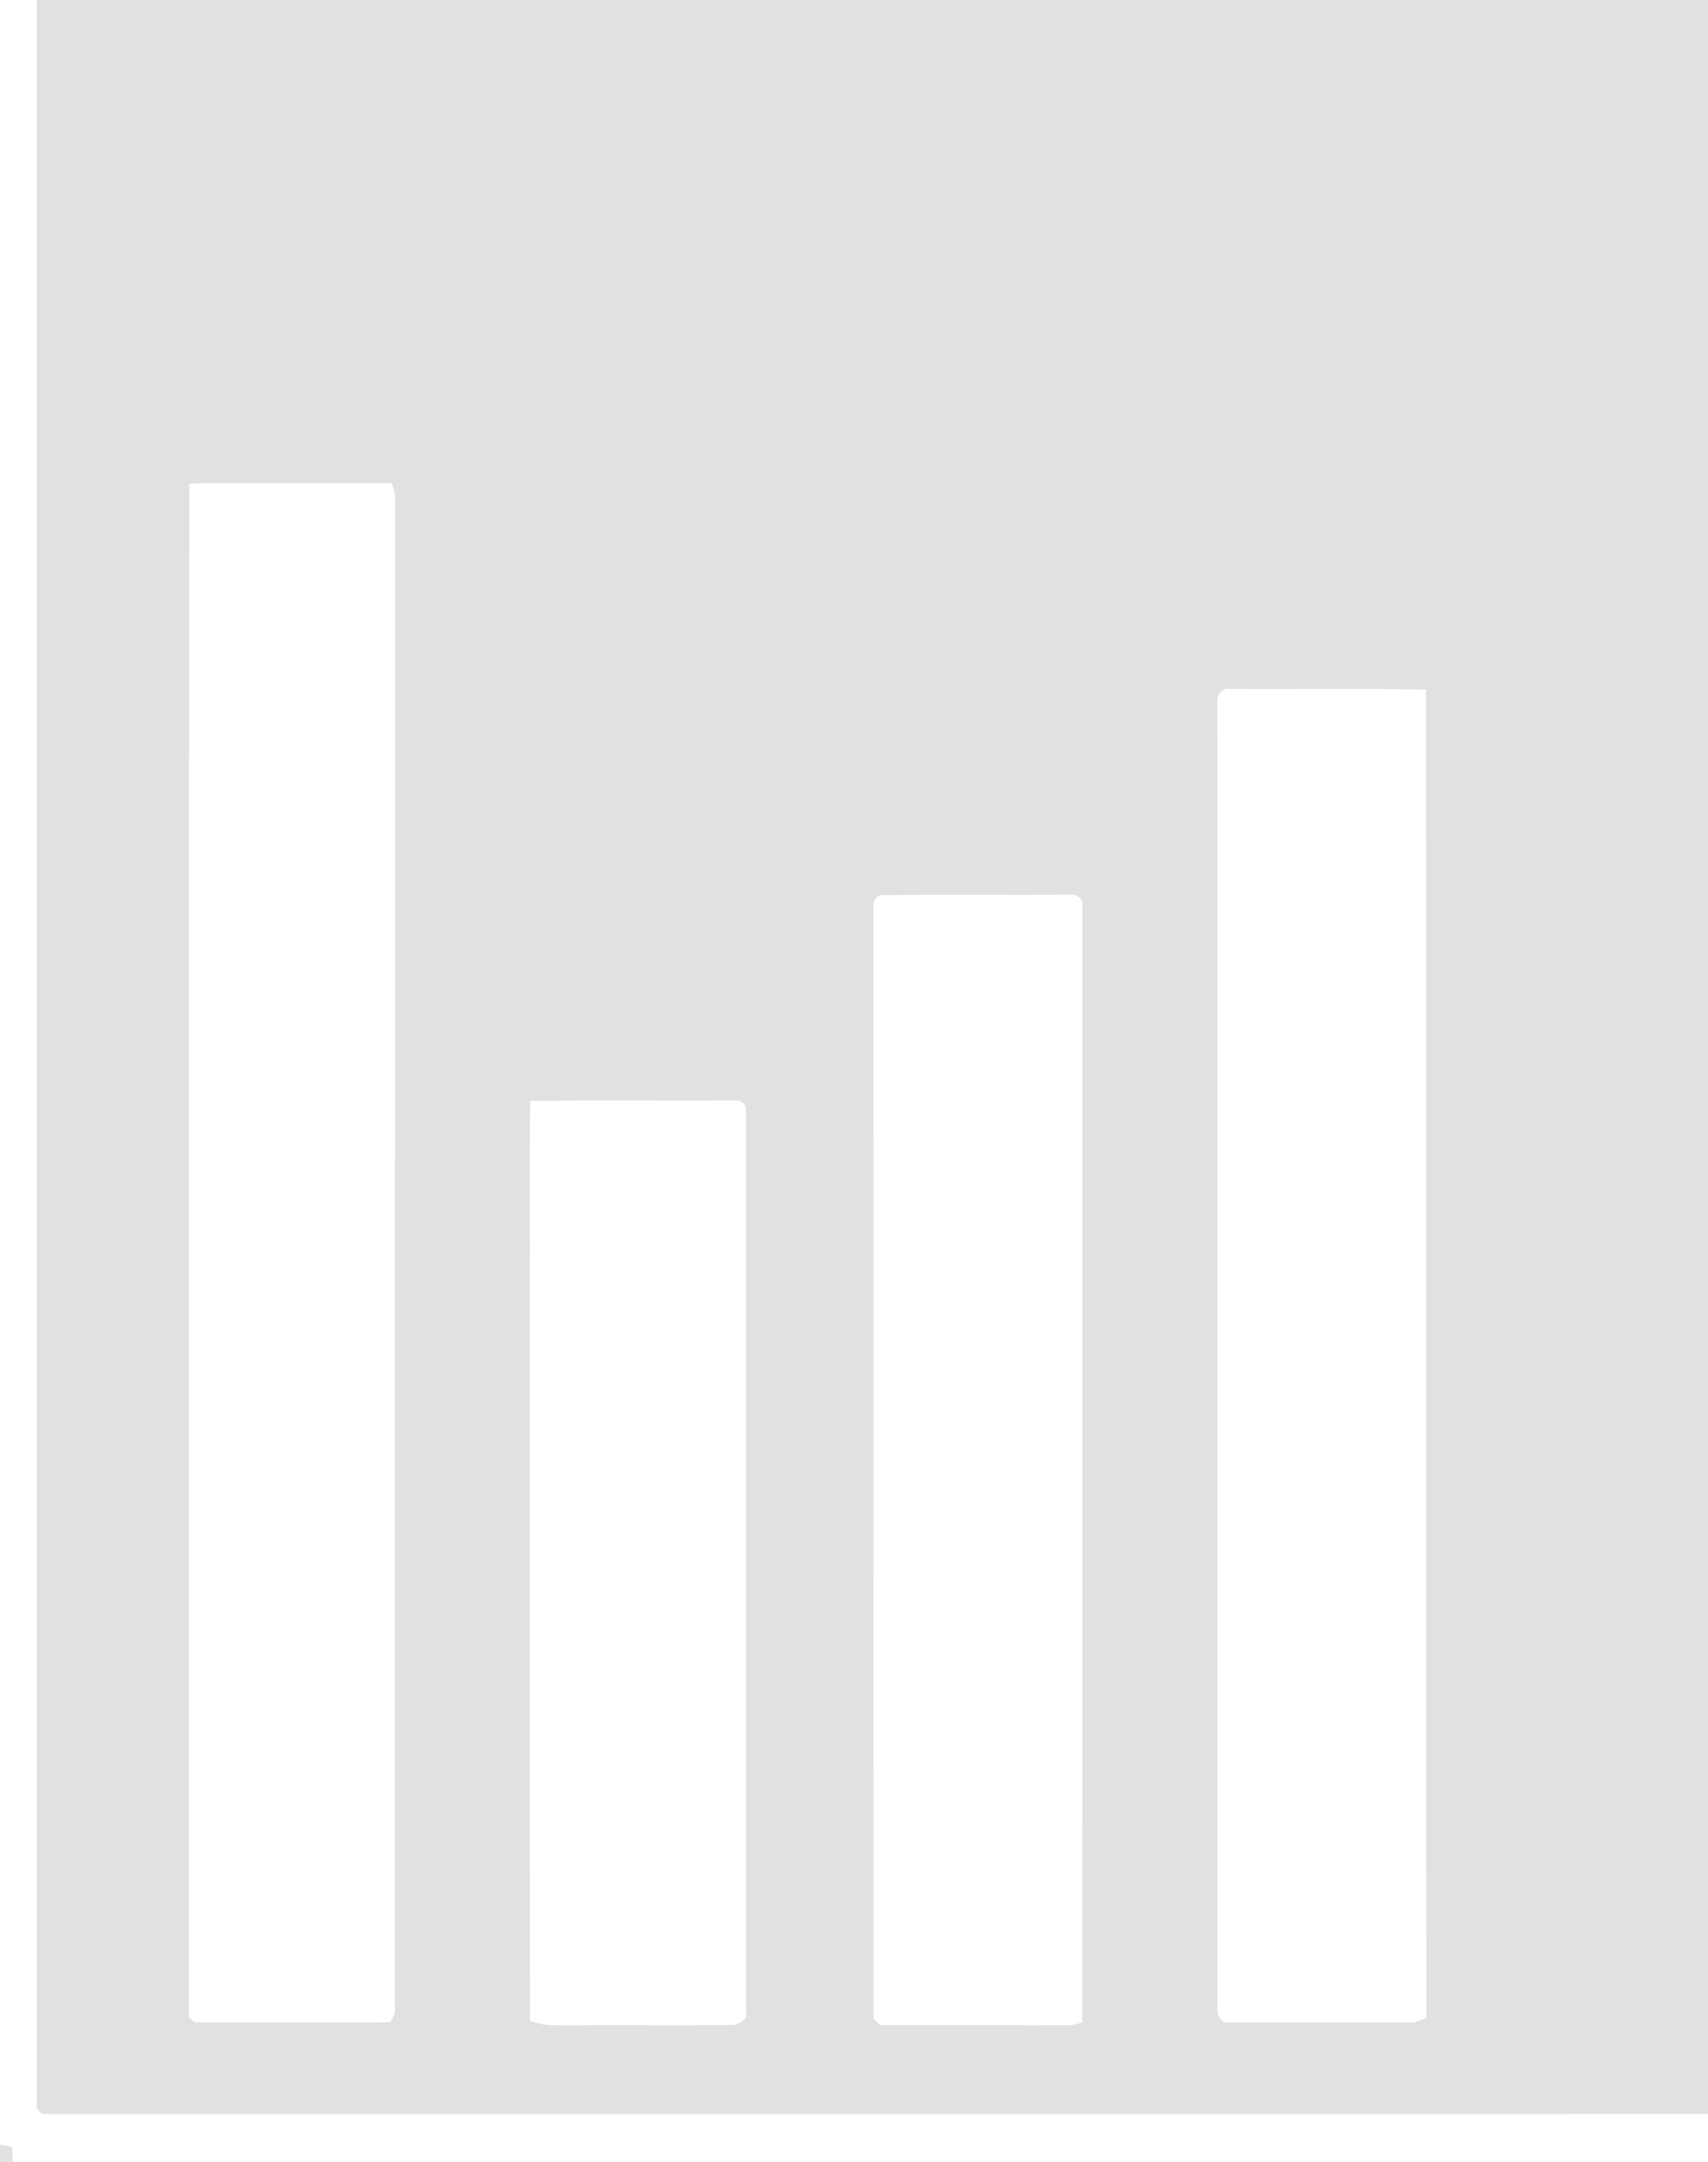 <svg width="482pt" height="610pt" left="45pt" opacity="0.15" viewBox="0 0 482 610" xmlns="http://www.w3.org/2000/svg"><rect x="0" y="0" width="482" height="610" fill="#333333" stroke="none"/><g fill="#FFF"><path d="M0 0h10.39c0 197.68.01 395.36 0 593.05-.35 1.6.7 3.67 2.56 3.43 156.35-.04 312.7.02 469.05-.03V610H3.59c-.07-1.42-.12-2.83-.16-4.23-1.15-.23-2.29-.47-3.43-.74V0z"/><path d="M53.39 136.42c19.01-.26 38.02.04 57.04-.16.62 1.18.97 2.41 1.05 3.71-.04 142.68 0 285.37-.02 428.04-.32.65-.96 1.93-1.28 2.57-18.45.1-36.89.03-55.34.04-.37-.36-1.12-1.07-1.5-1.42.03-144.26-.05-288.53.05-432.78zM343.51 197.92c-.17-1.9 1.64-3.95 3.65-3.5 18.42.12 36.84-.18 55.25.16.15 124.93-.1 249.87.13 374.8-1.45.53-2.86 1.36-4.45 1.24-17.06.02-34.12 0-51.18.01-1.78.39-2.83-1.18-3.35-2.61-.04-123.36.04-246.73-.05-370.1zM248.41 252.58c17.85-.21 35.72-.01 53.58-.1 1.62-.33 3.54.94 3.46 2.68-.01 105.14.05 210.29-.03 315.43-1.42.49-2.87.96-4.39.85-17.55-.06-35.09-.01-52.64-.03-.61-.61-1.23-1.2-1.84-1.77-.06-103.56.02-207.11-.04-310.66.15-2.18-.81-5.45 1.9-6.4zM149.64 310.64c19.11-.28 38.22-.03 57.34-.13 1.66-.31 3.7.74 3.51 2.66.08 84.88-.02 169.78.05 254.66.52 2.11-1.92 3.03-3.5 3.57-17.02.05-34.04-.02-51.06.03-2.22.16-4.29-.72-6.41-1.17-.12-69.08-.02-138.17-.05-207.25.07-17.46-.16-34.92.12-52.37z"/></g></svg>